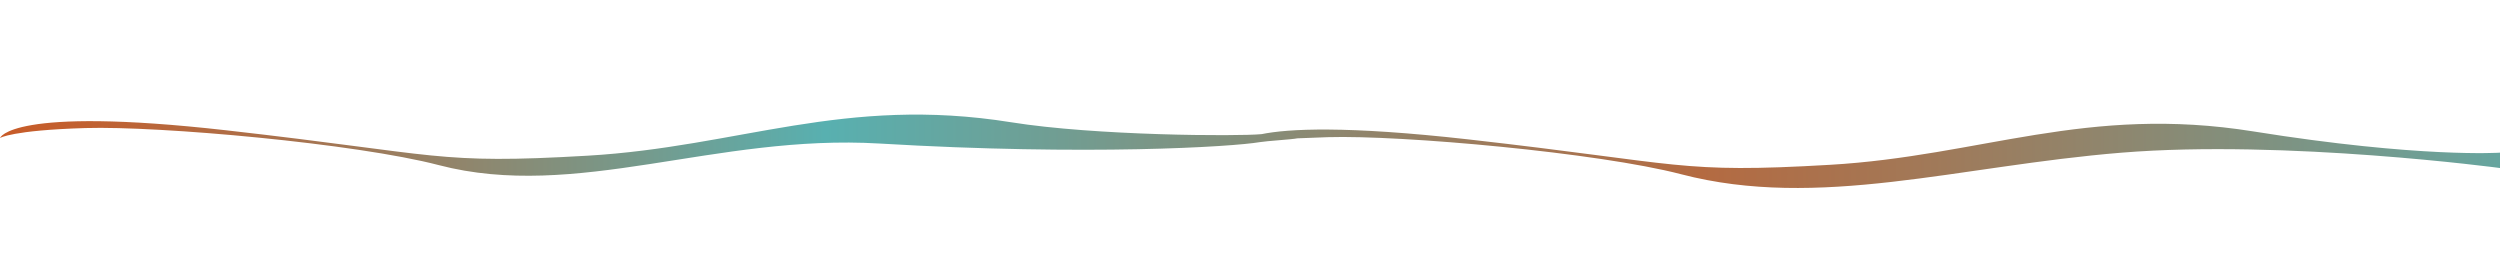 <svg xmlns="http://www.w3.org/2000/svg" xmlns:xlink="http://www.w3.org/1999/xlink" viewBox="0 0 4521.6 504.8">
  <defs>
    <linearGradient id="wave-one" y1="273.67" x2="4521.55" y2="273.67" gradientUnits="userSpaceOnUse">
      <stop offset="0" stop-color="#c85b28" />
      <stop offset="0.05" stop-color="#bd6335" />
      <stop offset="0.14" stop-color="#a17857" />
      <stop offset="0.26" stop-color="#749b8e" />
      <stop offset="0.33" stop-color="#58b0b0" />
      <stop offset="0.68" stop-color="#b46a41" />
      <stop offset="0.75" stop-color="#a67552" />
      <stop offset="0.9" stop-color="#81907e" />
      <stop offset="1" stop-color="#66a59f" />
    </linearGradient>
    <linearGradient id="wave-two" x1="-27.72" y1="373.22" x2="4493.83" y2="373.22"
      gradientTransform="translate(4493.8 625.6) rotate(180)" xlink:href="#a" />
  </defs>
  <path
    d="M4075.6,237.7c-302-48.4-492,44.4-766,60.4s-264-2-654-46c-222.2-25-325.8-19.2-373.8-9.5h0c-42.6,4.2-300.6,3-453.2-21.5-302-48.4-492,44.5-766,60.5s-264-2-654-46S0,249.6,0,249.6s20.8-14,154.6-18,489.7,28,638.8,67c249.2,65,500.7-56.6,797.2-39,377.4,22.4,638.6,5.9,687.7-2.5,12.8-2.2,58.1-4.8,68.1-6.9h0l55.2-2.1c133.8-4,489.6,28.1,638.8,67,249.2,65,501.2-15,797.2-39s684,27.8,684,27.8V276.1S4377.6,286.1,4075.6,237.7Z"
    style="fill:url(#wave-one)" />
  <path
    d="M446,340.4c302,118.5,492-108.8,766-147.9s264,4.9,654,112.6c222.1,61.3,325.7,47,373.7,23.3h0c42.7-10.2,300.6-7.4,453.3,52.6,302,118.5,492-108.8,766-147.9s264,4.9,654,112.5,408.6-34.2,408.6-34.2-20.8,34.2-154.6,44-489.7-68.7-638.9-163.9C3479,32.4,3227.4,330,2931,286.9c-377.4-54.8-638.6-14.6-687.8,6.1-12.7,5.4-58,11.6-68,16.8h0c-16,1.8-34.3,3.5-55.2,5-133.8,9.8-489.7-68.7-638.9-163.9C1232-8.2,980,187.6,684,246.3S0,178.4,0,178.4v67.9S144,221.9,446,340.4Z"
    style="fill:url(#wave-two)" />
</svg>